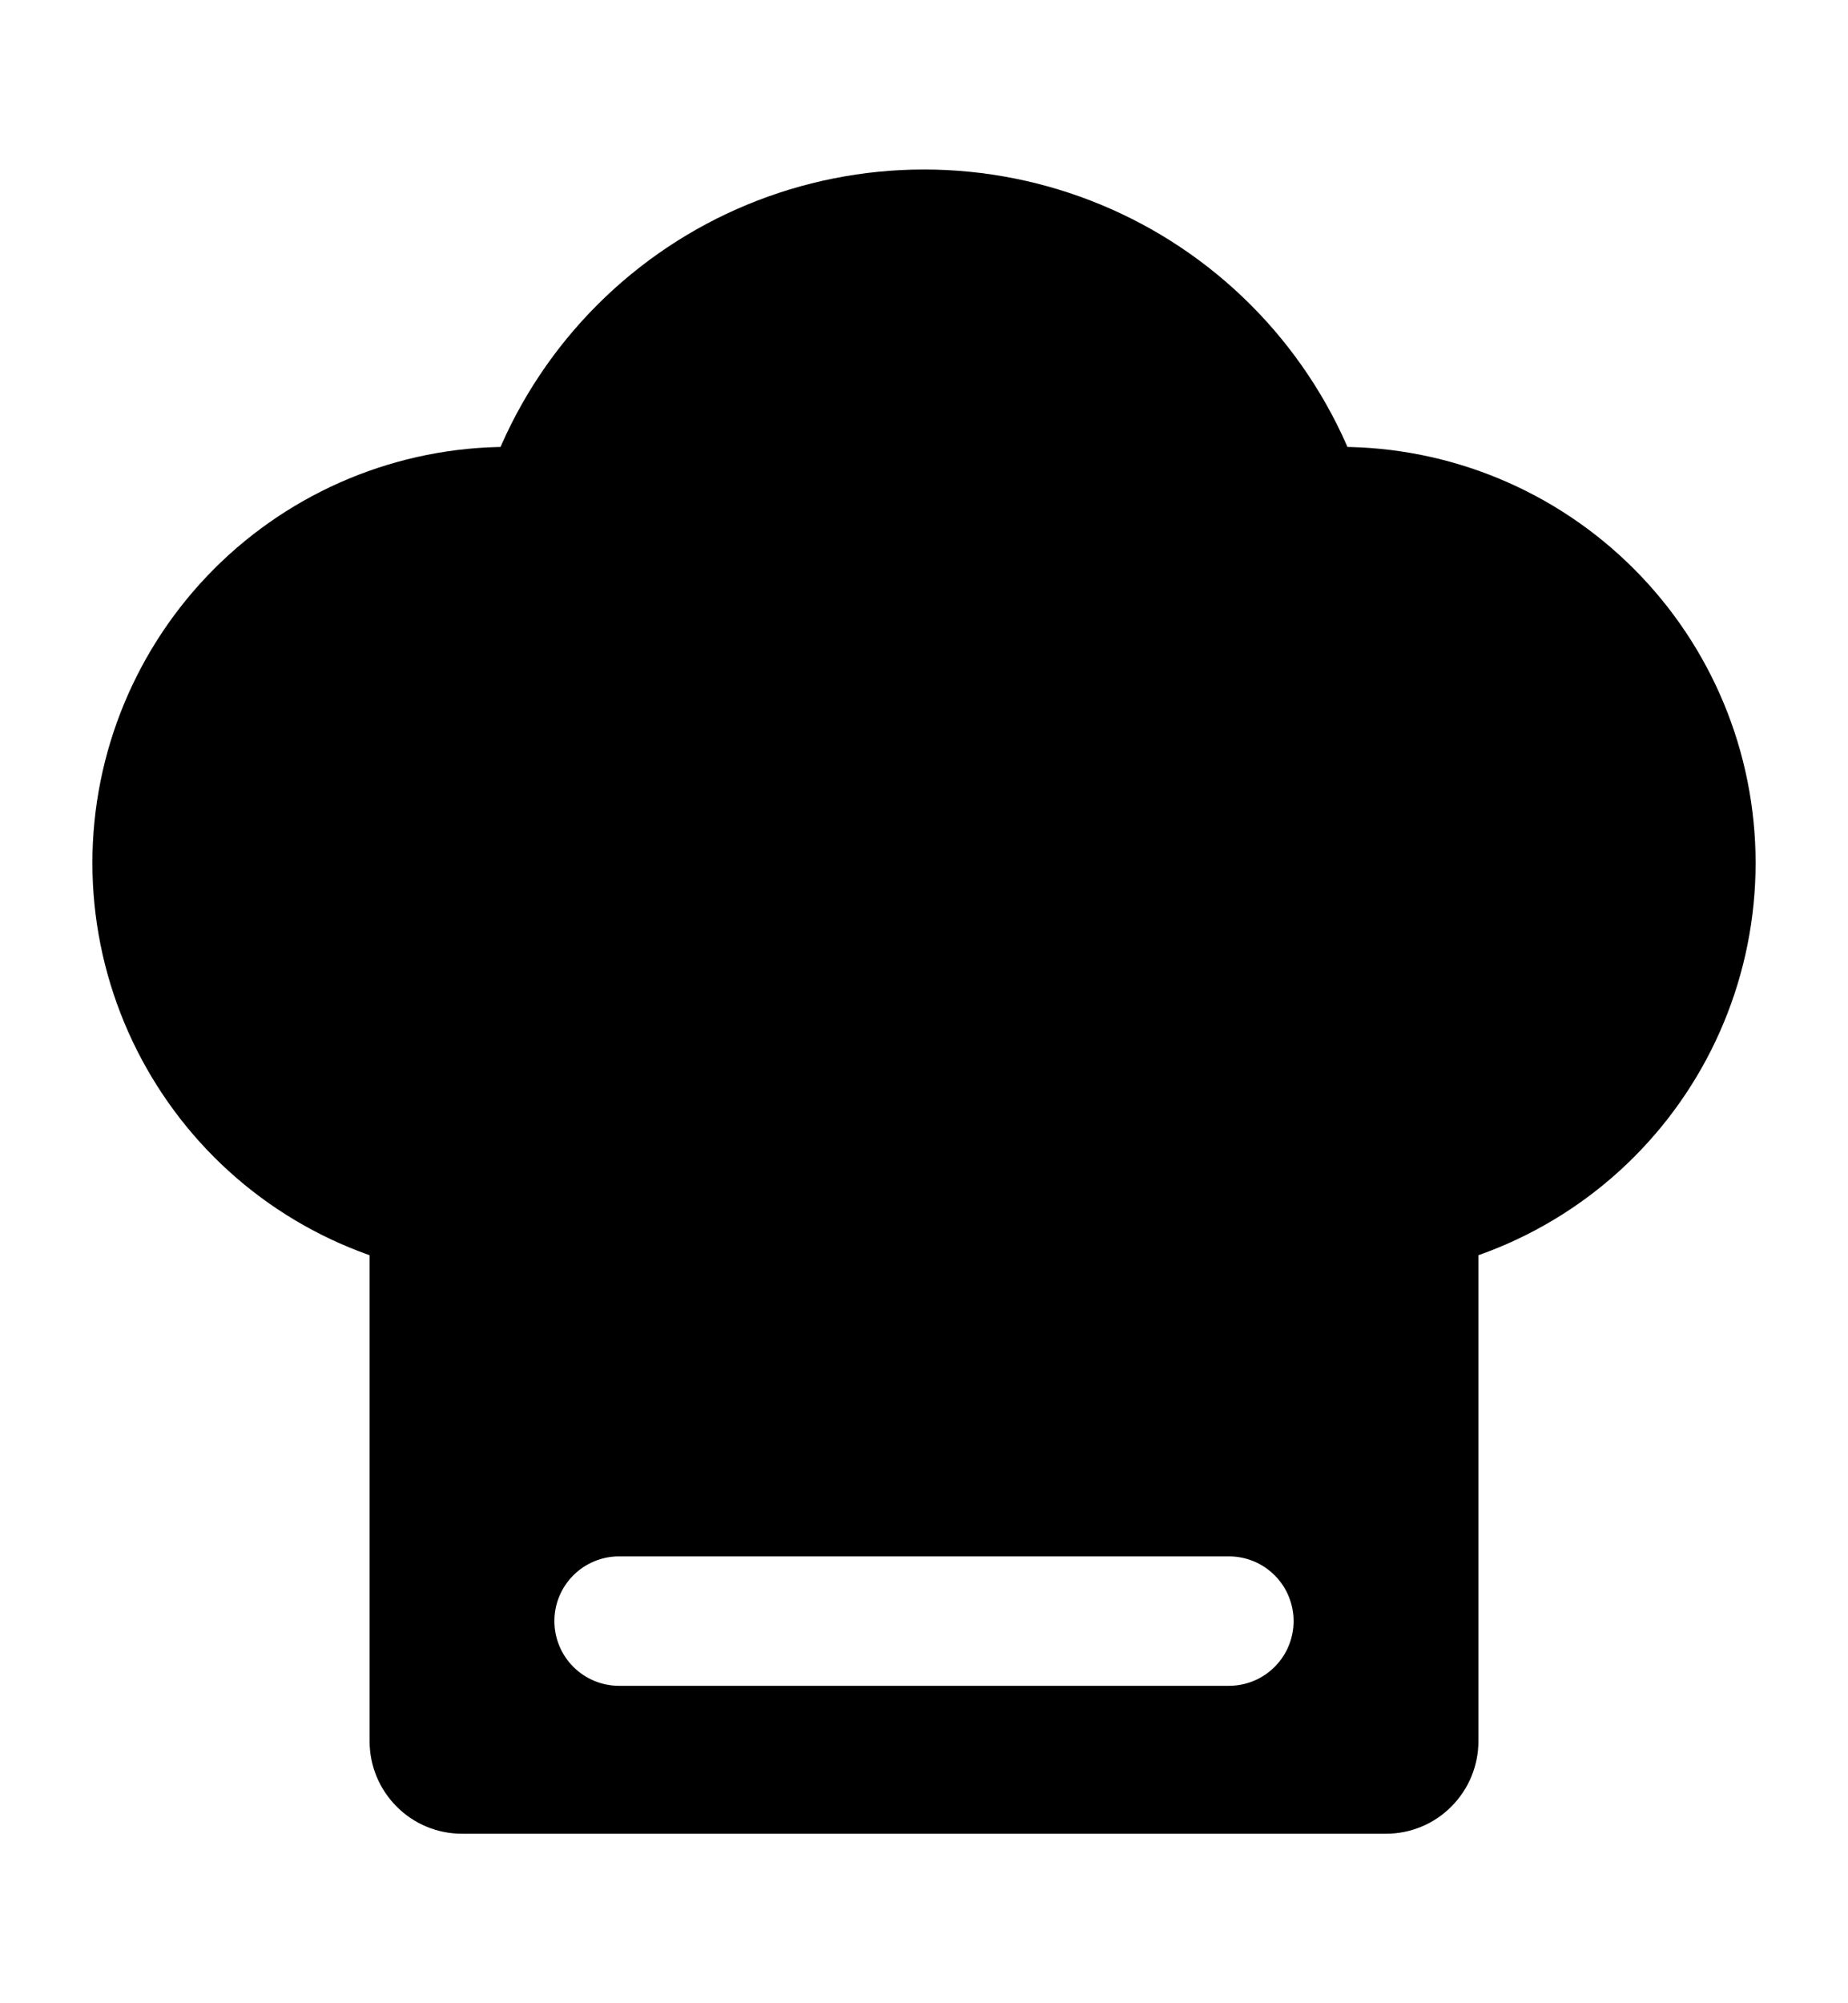<svg width="12" height="13" viewBox="0 0 12 13" fill="none" xmlns="http://www.w3.org/2000/svg">
                <path d="M9 4.1C9 4.895 8.684 5.658 8.121 6.221C7.559 6.784 6.796 7.1 6 7.1C5.204 7.1 4.441 6.784 3.879 6.221C3.316 5.658 3 4.895 3 4.1C3 3.304 3.316 2.541 3.879 1.978C4.441 1.416 5.204 1.1 6 1.1C6.796 1.1 7.559 1.416 8.121 1.978C8.684 2.541 9 3.304 9 4.1Z" fill="currentColor" />
                <path d="M6 5.6C6 6.316 5.716 7.003 5.209 7.51C4.703 8.016 4.016 8.3 3.3 8.3C2.584 8.3 1.897 8.016 1.391 7.51C0.885 7.003 0.6 6.316 0.6 5.6C0.6 4.884 0.885 4.198 1.391 3.691C1.897 3.185 2.584 2.9 3.3 2.9C4.016 2.9 4.703 3.185 5.209 3.691C5.716 4.198 6 4.884 6 5.6ZM11.4 5.6C11.4 6.316 11.116 7.003 10.609 7.51C10.103 8.016 9.416 8.3 8.7 8.3C7.984 8.3 7.297 8.016 6.791 7.51C6.285 7.003 6 6.316 6 5.6C6 4.884 6.285 4.198 6.791 3.691C7.297 3.185 7.984 2.9 8.7 2.9C9.416 2.9 10.103 3.185 10.609 3.691C11.116 4.198 11.4 4.884 11.4 5.6Z" fill="currentColor" />
                <path d="M3 5.3C2.841 5.3 2.688 5.363 2.576 5.476C2.463 5.588 2.4 5.741 2.4 5.9V11.3C2.4 11.459 2.463 11.611 2.576 11.724C2.688 11.837 2.841 11.9 3 11.9H9C9.159 11.9 9.312 11.837 9.424 11.724C9.537 11.611 9.6 11.459 9.6 11.3V5.9C9.6 5.741 9.537 5.588 9.424 5.476C9.312 5.363 9.159 5.3 9 5.3H3ZM4.02 10.1H7.98C8.035 10.1 8.09 10.111 8.141 10.132C8.192 10.153 8.238 10.184 8.277 10.223C8.316 10.262 8.347 10.308 8.368 10.359C8.389 10.41 8.4 10.465 8.4 10.52C8.4 10.575 8.389 10.63 8.368 10.681C8.347 10.732 8.316 10.778 8.277 10.817C8.238 10.856 8.192 10.887 8.141 10.908C8.09 10.929 8.035 10.94 7.98 10.94H4.02C3.909 10.94 3.802 10.896 3.723 10.817C3.644 10.738 3.6 10.631 3.6 10.52C3.6 10.408 3.644 10.302 3.723 10.223C3.802 10.144 3.909 10.1 4.02 10.1Z" fill="currentColor" />
            </svg>